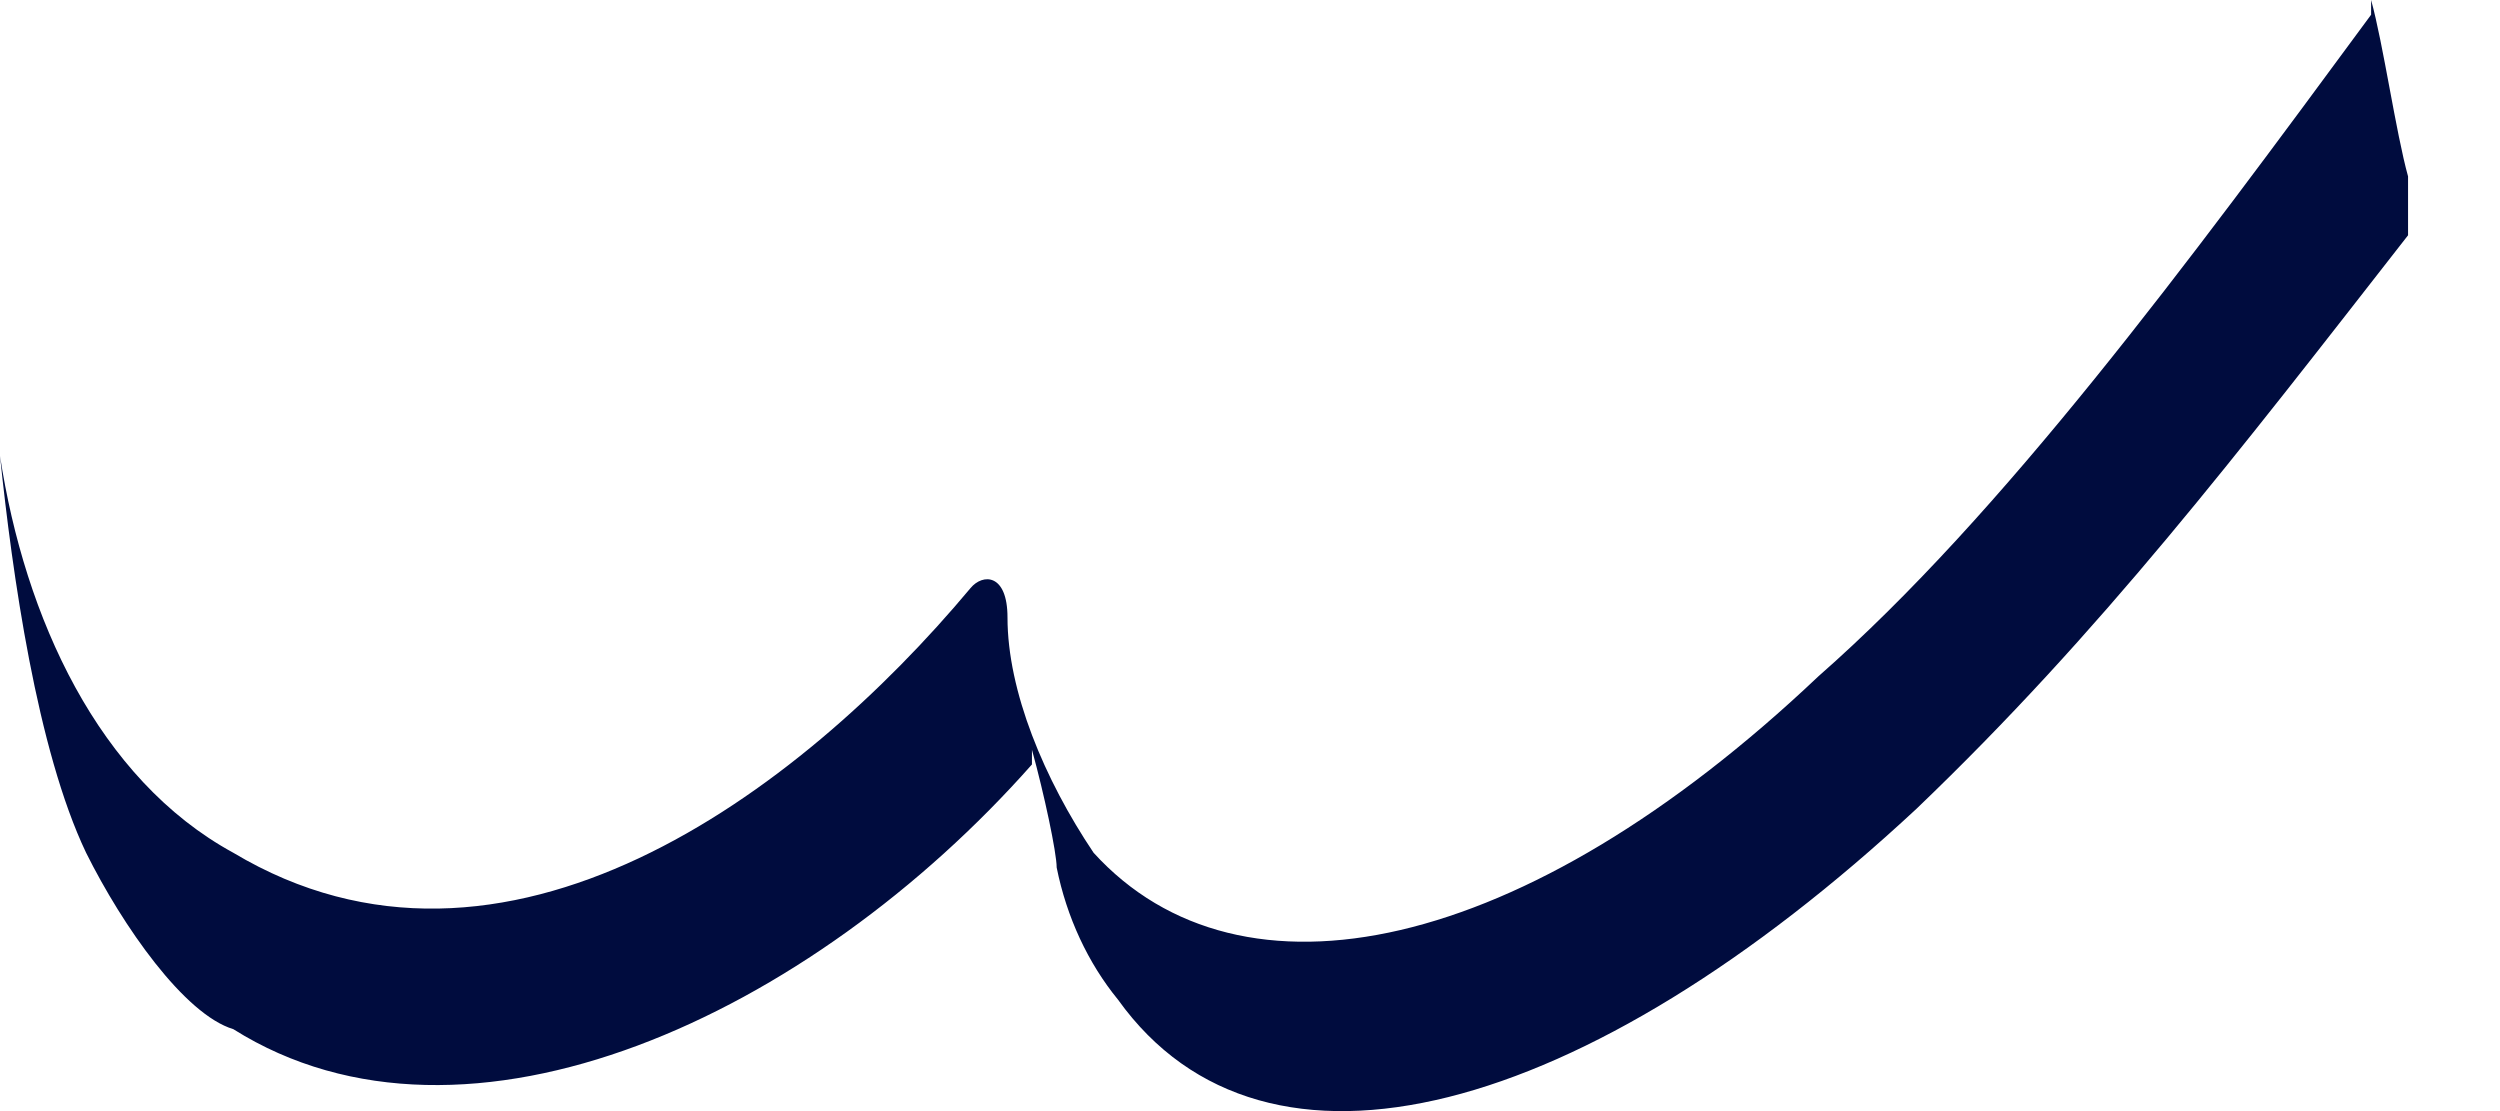 <svg width="9" height="4" viewBox="0 0 9 4" fill="none" xmlns="http://www.w3.org/2000/svg">
<path fill-rule="evenodd" clip-rule="evenodd" d="M8.536 0V0.053C7.873 0.953 7.209 1.853 6.546 2.435C5.484 3.441 4.467 3.652 3.937 3.07C3.759 2.805 3.627 2.488 3.627 2.223C3.627 2.064 3.538 2.064 3.494 2.117C2.875 2.858 1.813 3.652 0.84 3.07C0.354 2.805 0.089 2.223 0 1.641C0.044 2.064 0.133 2.699 0.31 3.07C0.442 3.335 0.664 3.652 0.84 3.705C1.681 4.234 2.919 3.652 3.715 2.752V2.699C3.759 2.858 3.804 3.07 3.804 3.123C3.84 3.302 3.917 3.467 4.025 3.599C4.556 4.34 5.706 4.022 6.9 2.911C7.563 2.276 8.05 1.64 8.669 0.847V0.635C8.625 0.476 8.58 0.159 8.536 0Z" fill="#000C3E"/>
</svg>
